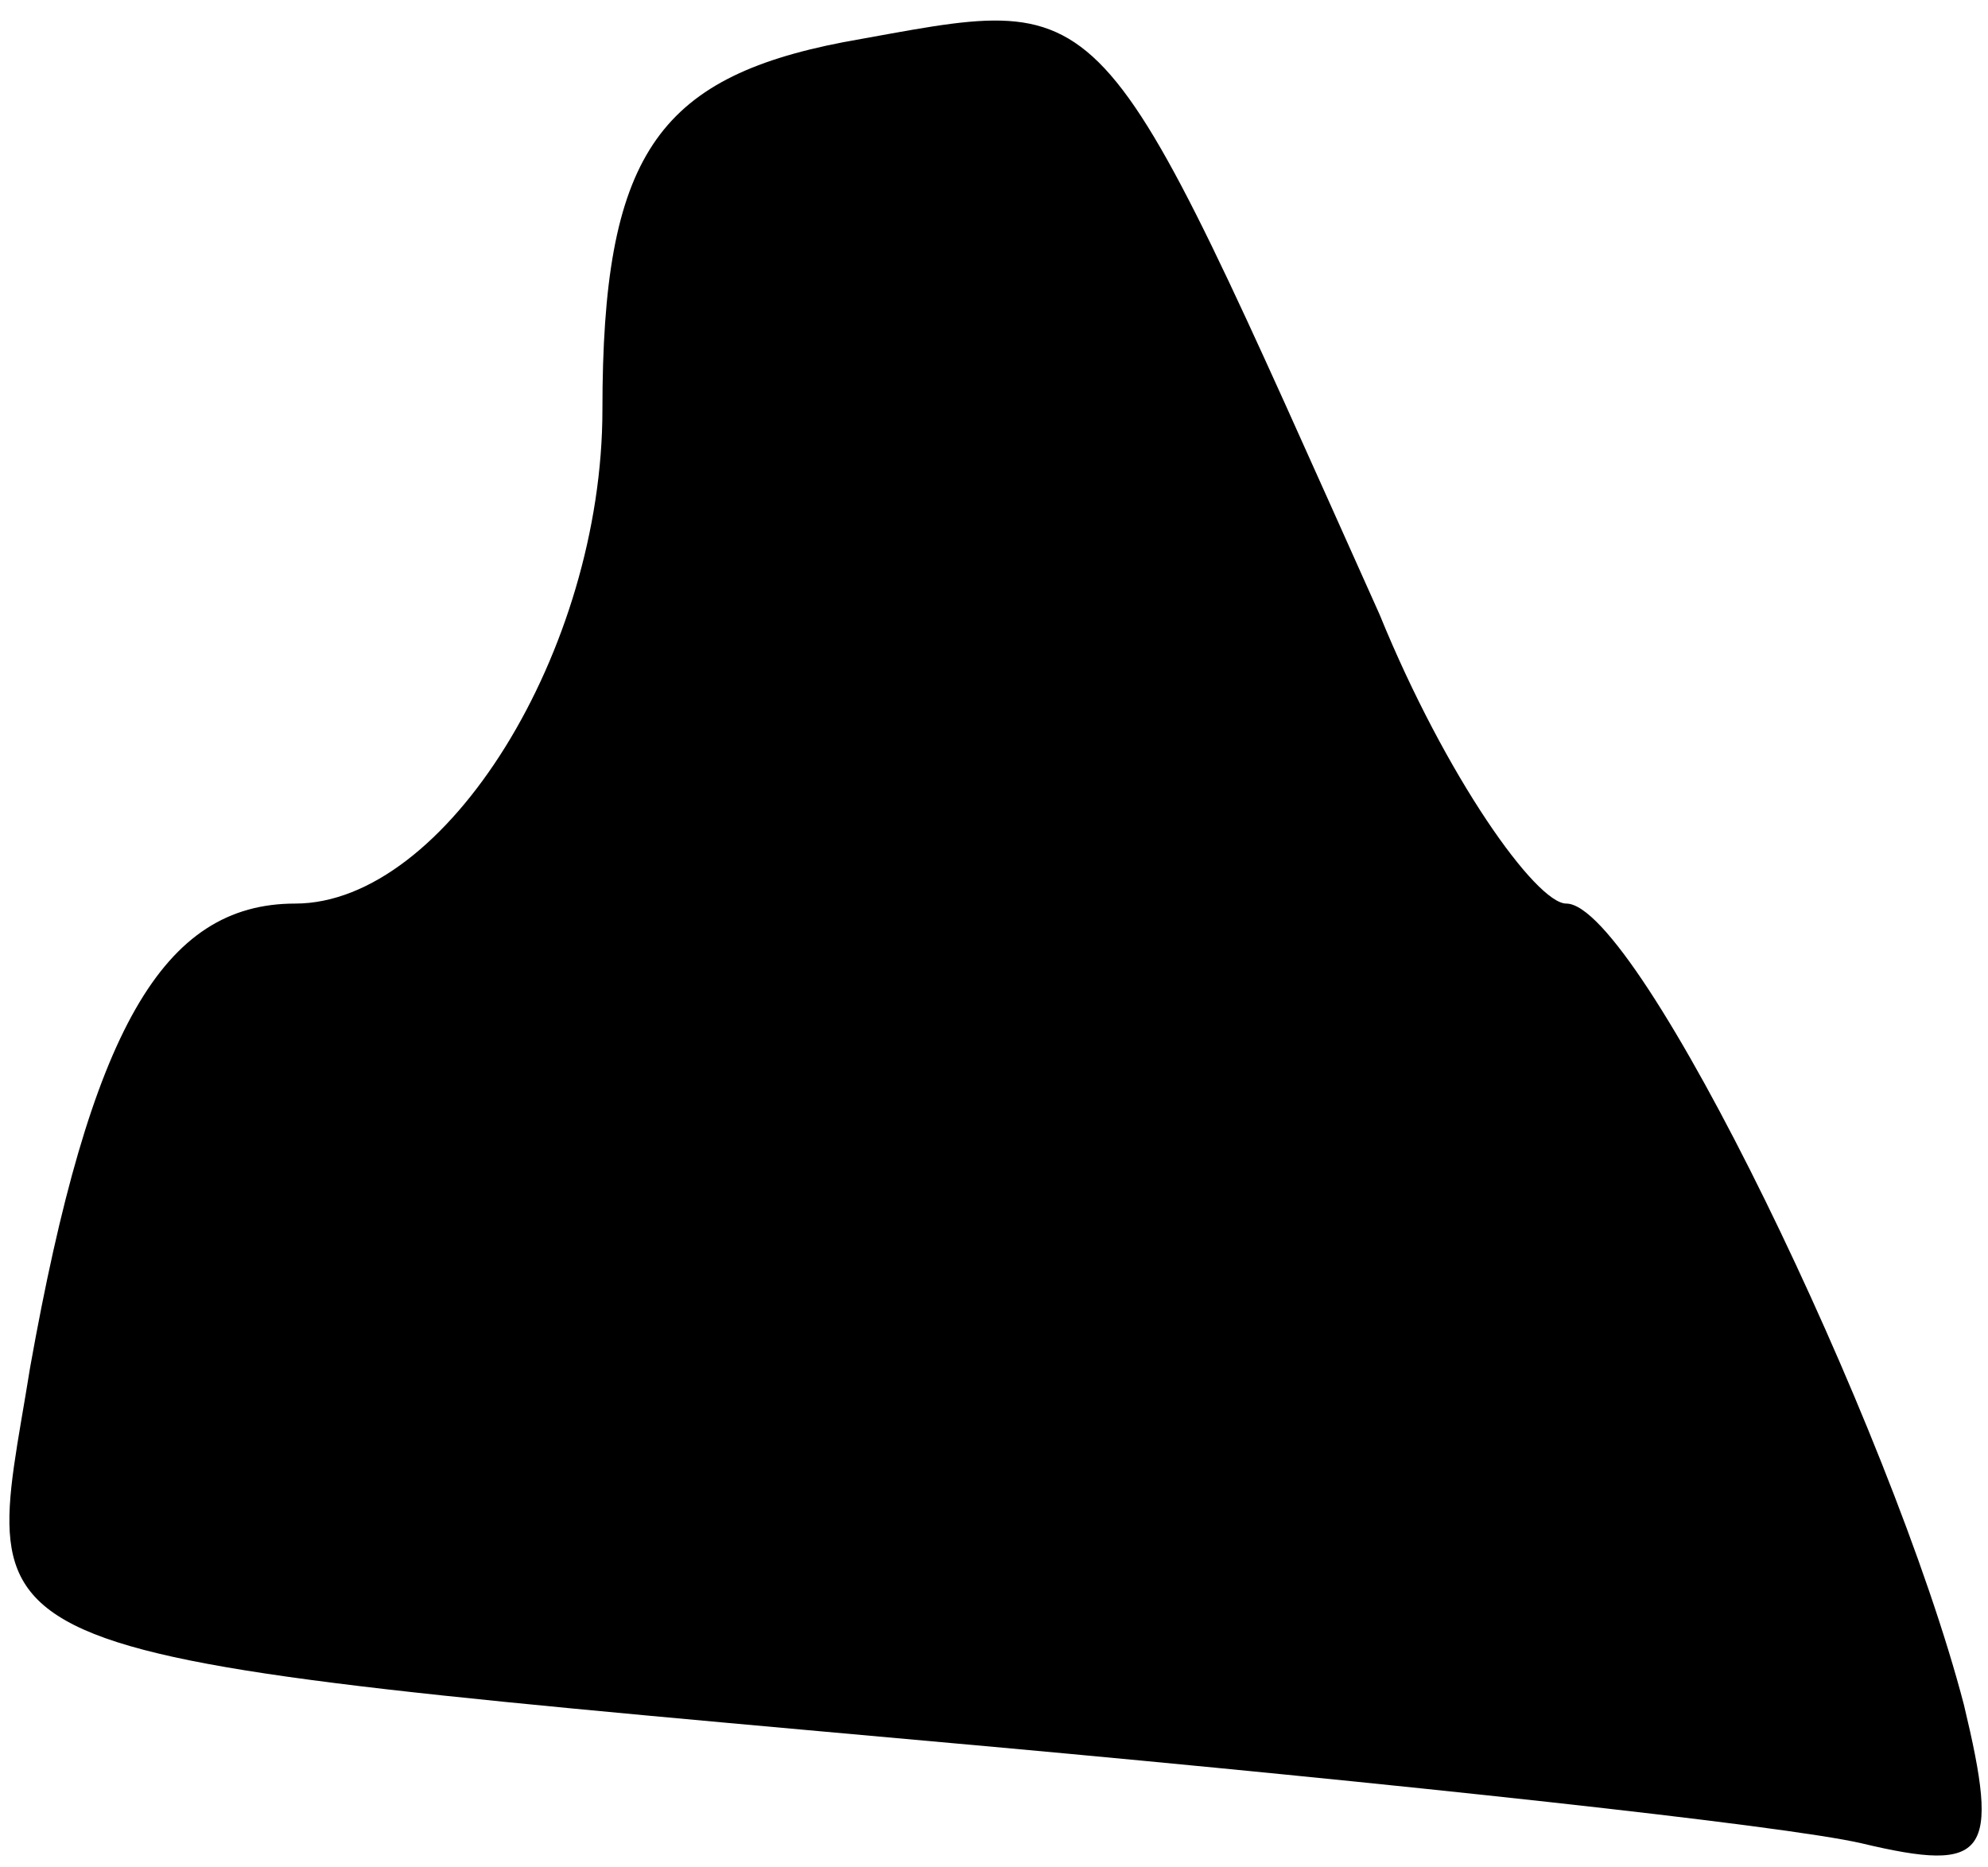 <?xml version="1.0" standalone="no"?>
<!DOCTYPE svg PUBLIC "-//W3C//DTD SVG 20010904//EN"
 "http://www.w3.org/TR/2001/REC-SVG-20010904/DTD/svg10.dtd">
<svg version="1.0" xmlns="http://www.w3.org/2000/svg"
 width="33pt" height="31pt" viewBox="0 0 33 31"
 preserveAspectRatio="xMidYMid meet">
<g transform="translate(0,31) scale(0.1,-0.1)"
fill="#000000" stroke="none">
<path fill="#000000" stroke="none" d="M140 303 c-31 -6 -40 -19 -40 -61 0
-40 -26 -82 -51 -82 -22 0 -34 -21 -44 -77 -8 -50 -17 -47 160 -63 66 -6 131
-13 144 -16 21 -5 23 -2 17 23 -12 46 -54 133 -66 133 -5 0 -20 21 -31 48 -48
107 -44 103 -89 95z"/>
</g>
</svg>
